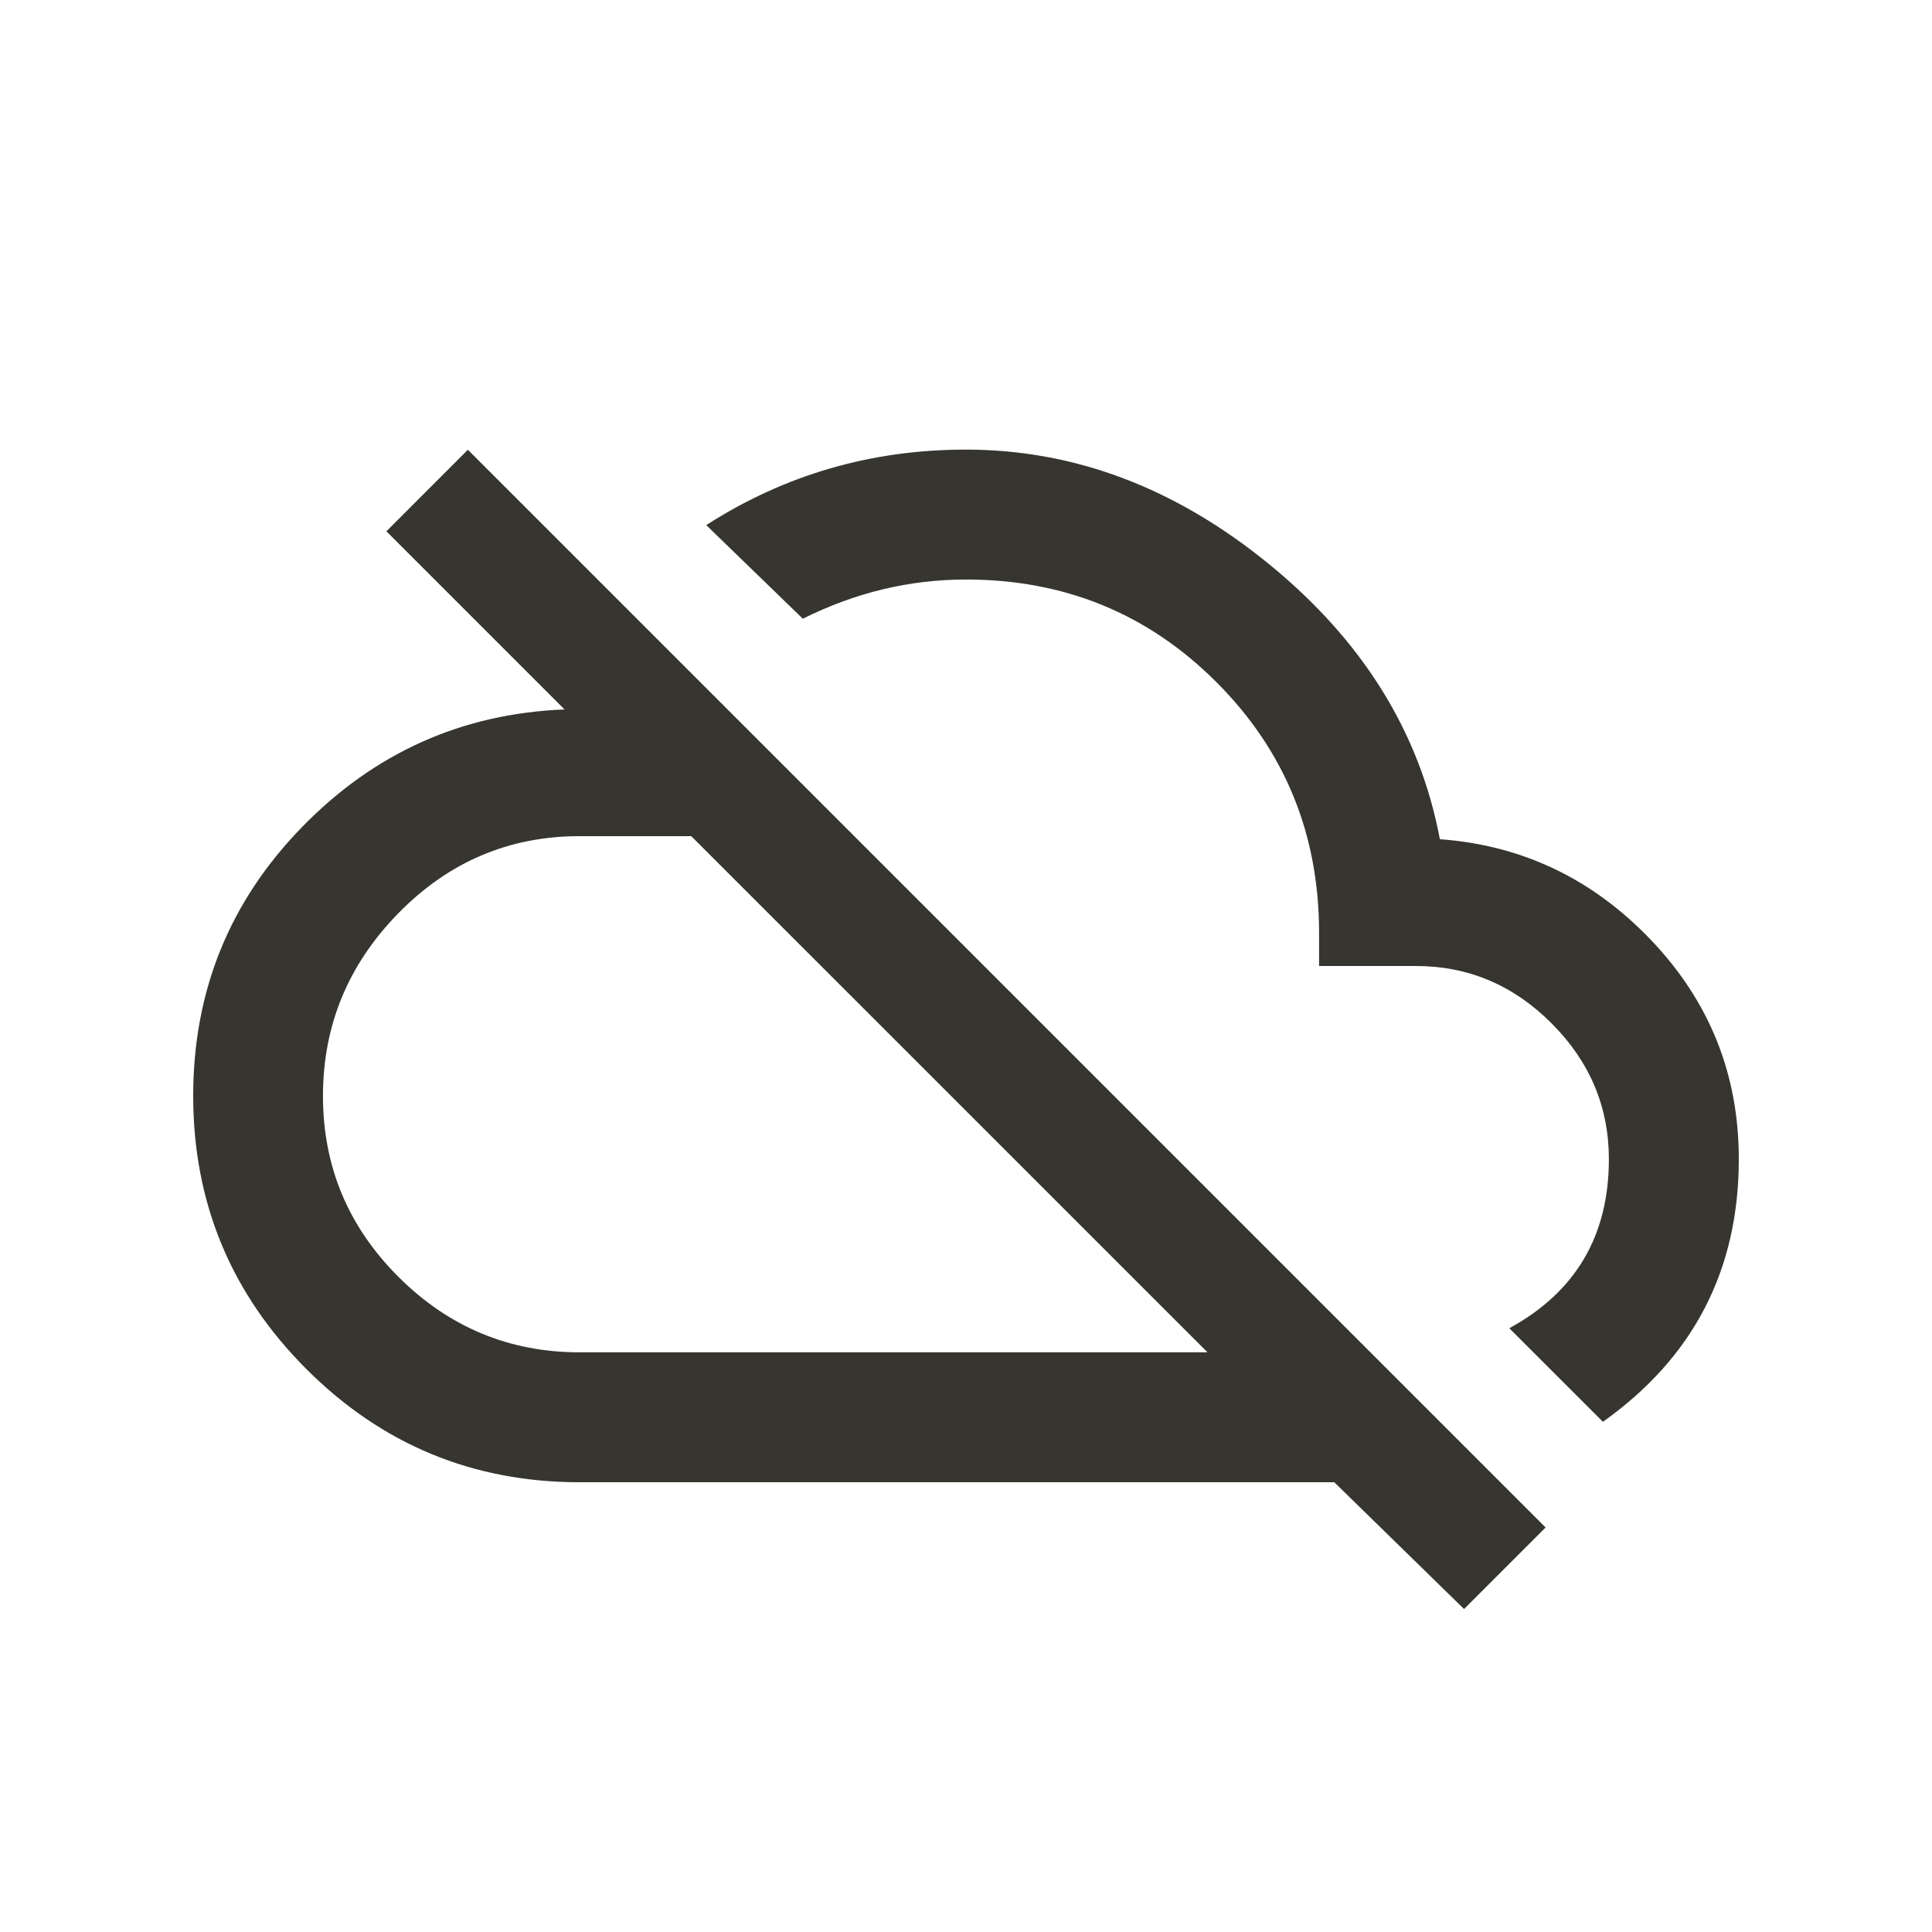 <!-- Generated by IcoMoon.io -->
<svg version="1.1" xmlns="http://www.w3.org/2000/svg" width="24" height="24" viewBox="0 0 24 24">
<title>cloud_off</title>
<path fill="#37352f" d="M8.587 10.387h-1.387q-1.313 0-2.25 0.956t-0.938 2.269 0.938 2.25 2.25 0.937h7.8zM4.8 6.6l1.012-1.013 13.388 13.388-1.013 1.013-1.612-1.575h-9.375q-1.988 0-3.394-1.406t-1.406-3.394q0-1.95 1.35-3.337t3.263-1.463zM17.888 10.425q1.537 0.113 2.625 1.256t1.087 2.719q0 2.063-1.688 3.262l-1.163-1.162q1.237-0.675 1.237-2.1 0-0.975-0.712-1.688t-1.688-0.712h-1.2v-0.413q0-1.837-1.275-3.113t-3.113-1.275q-1.050 0-2.025 0.487l-1.2-1.163q1.462-0.938 3.225-0.938 2.025 0 3.769 1.425t2.119 3.412z"></path>
</svg>

